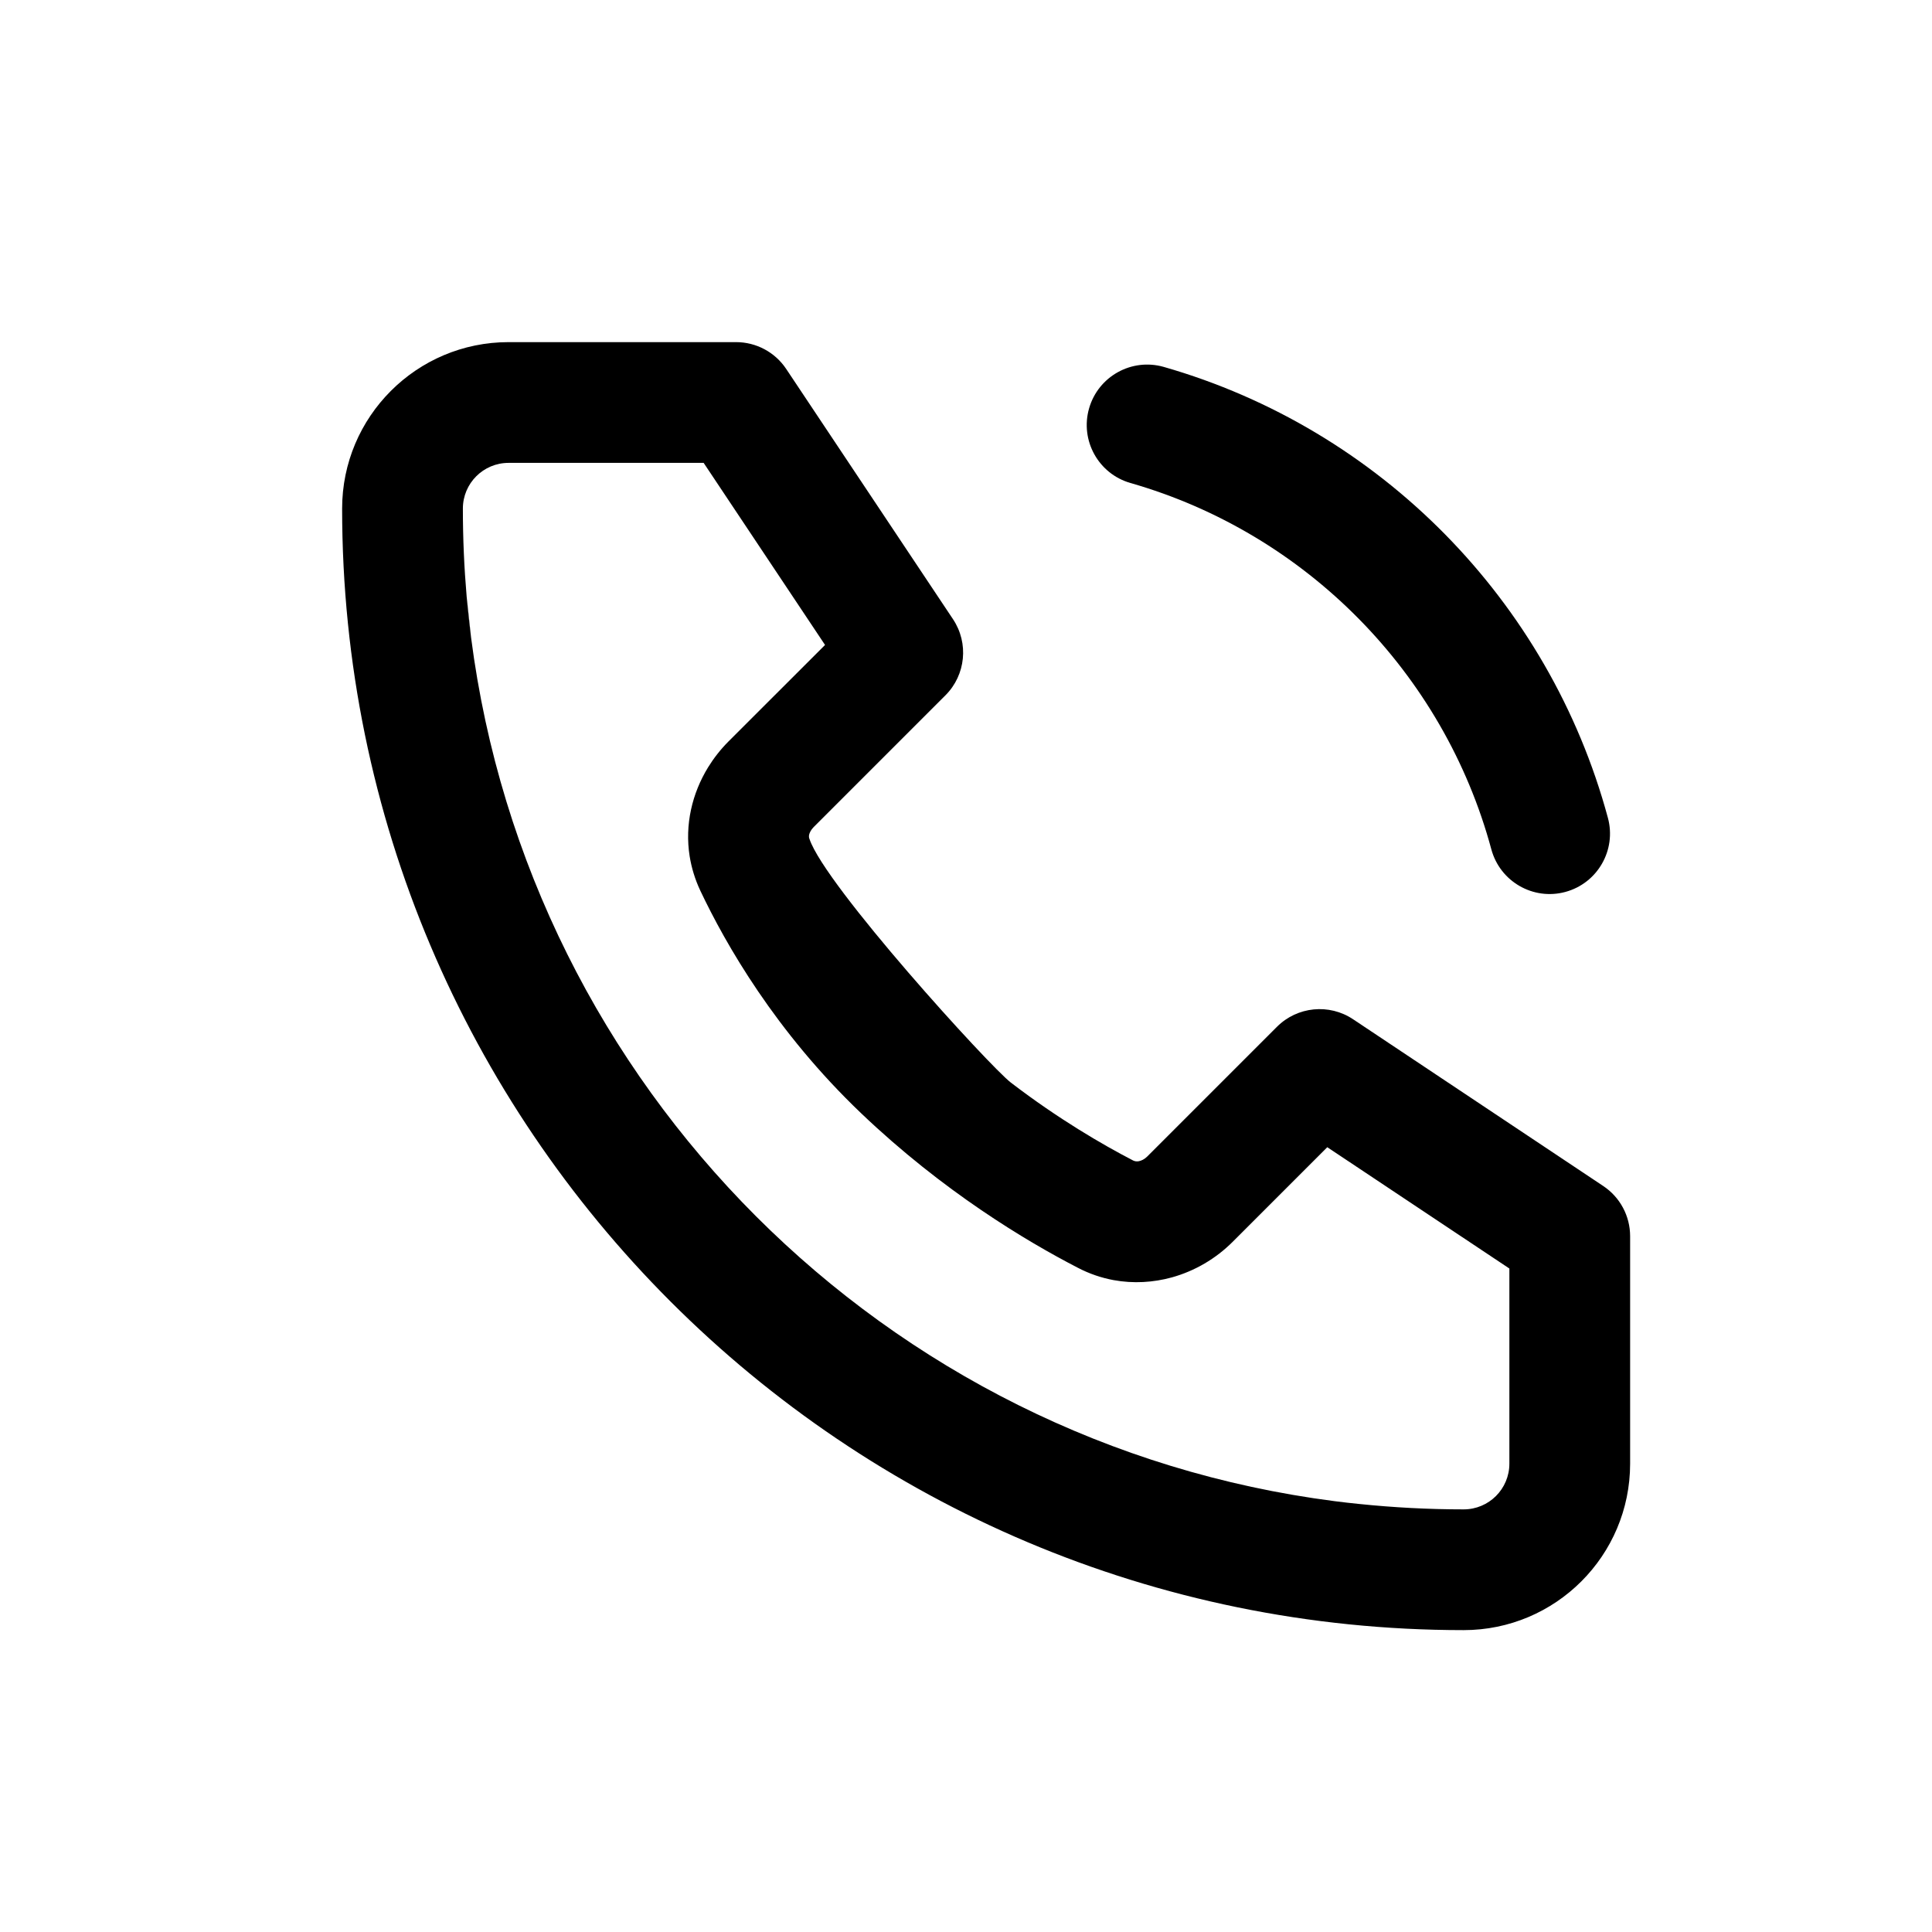 <svg width="24" height="24" viewBox="0 0 24 24" xmlns="http://www.w3.org/2000/svg">
<path d="M14.457 4.558C14.058 4.444 13.643 4.675 13.529 5.073C13.415 5.471 13.645 5.886 14.043 6C16.222 6.624 17.934 8.359 18.526 10.551C18.634 10.951 19.046 11.188 19.445 11.08C19.845 10.972 20.082 10.56 19.974 10.16C19.245 7.46 17.14 5.327 14.457 4.558Z"/>
<path fill-rule="evenodd" clip-rule="evenodd" d="M6.318 4.25C5.176 4.25 4.25 5.176 4.25 6.318C4.25 14.012 10.488 20.25 18.182 20.25C19.324 20.25 20.25 19.324 20.25 18.182V15.357C20.25 15.106 20.125 14.872 19.916 14.733L16.809 12.662C16.512 12.463 16.115 12.503 15.863 12.755L14.251 14.367C14.216 14.402 14.177 14.419 14.147 14.425C14.119 14.43 14.097 14.426 14.076 14.416C13.696 14.219 13.15 13.902 12.558 13.449C12.289 13.242 10.249 11 10.056 10.423C10.05 10.409 10.047 10.393 10.051 10.37C10.057 10.345 10.073 10.309 10.107 10.275L11.745 8.637C11.997 8.385 12.037 7.989 11.838 7.691L9.767 4.584C9.628 4.375 9.394 4.25 9.143 4.25H6.318ZM5.75 6.318C5.75 6.004 6.004 5.75 6.318 5.75H8.741L10.249 8.012L9.046 9.214C8.951 9.31 8.867 9.417 8.796 9.532C8.598 9.855 8.505 10.244 8.567 10.636C8.59 10.779 8.633 10.923 8.7 11.065C9.013 11.726 9.634 12.815 10.697 13.829C11.716 14.801 12.749 15.418 13.388 15.748C13.533 15.824 13.683 15.874 13.833 15.902C14.079 15.947 14.326 15.932 14.558 15.868C14.842 15.789 15.103 15.636 15.312 15.427L16.488 14.251L18.75 15.758V18.182C18.75 18.496 18.496 18.75 18.182 18.75C17.744 18.75 17.312 18.727 16.886 18.683C16.784 18.673 16.681 18.661 16.579 18.648C10.995 17.929 6.571 13.505 5.852 7.92C5.831 7.752 5.812 7.583 5.797 7.412C5.766 7.052 5.75 6.687 5.75 6.318Z"/>
<path fill-rule="evenodd" clip-rule="evenodd" d="M5.852 7.92C5.831 7.752 5.812 7.583 5.797 7.412L5.852 7.92Z"/>
</svg>
